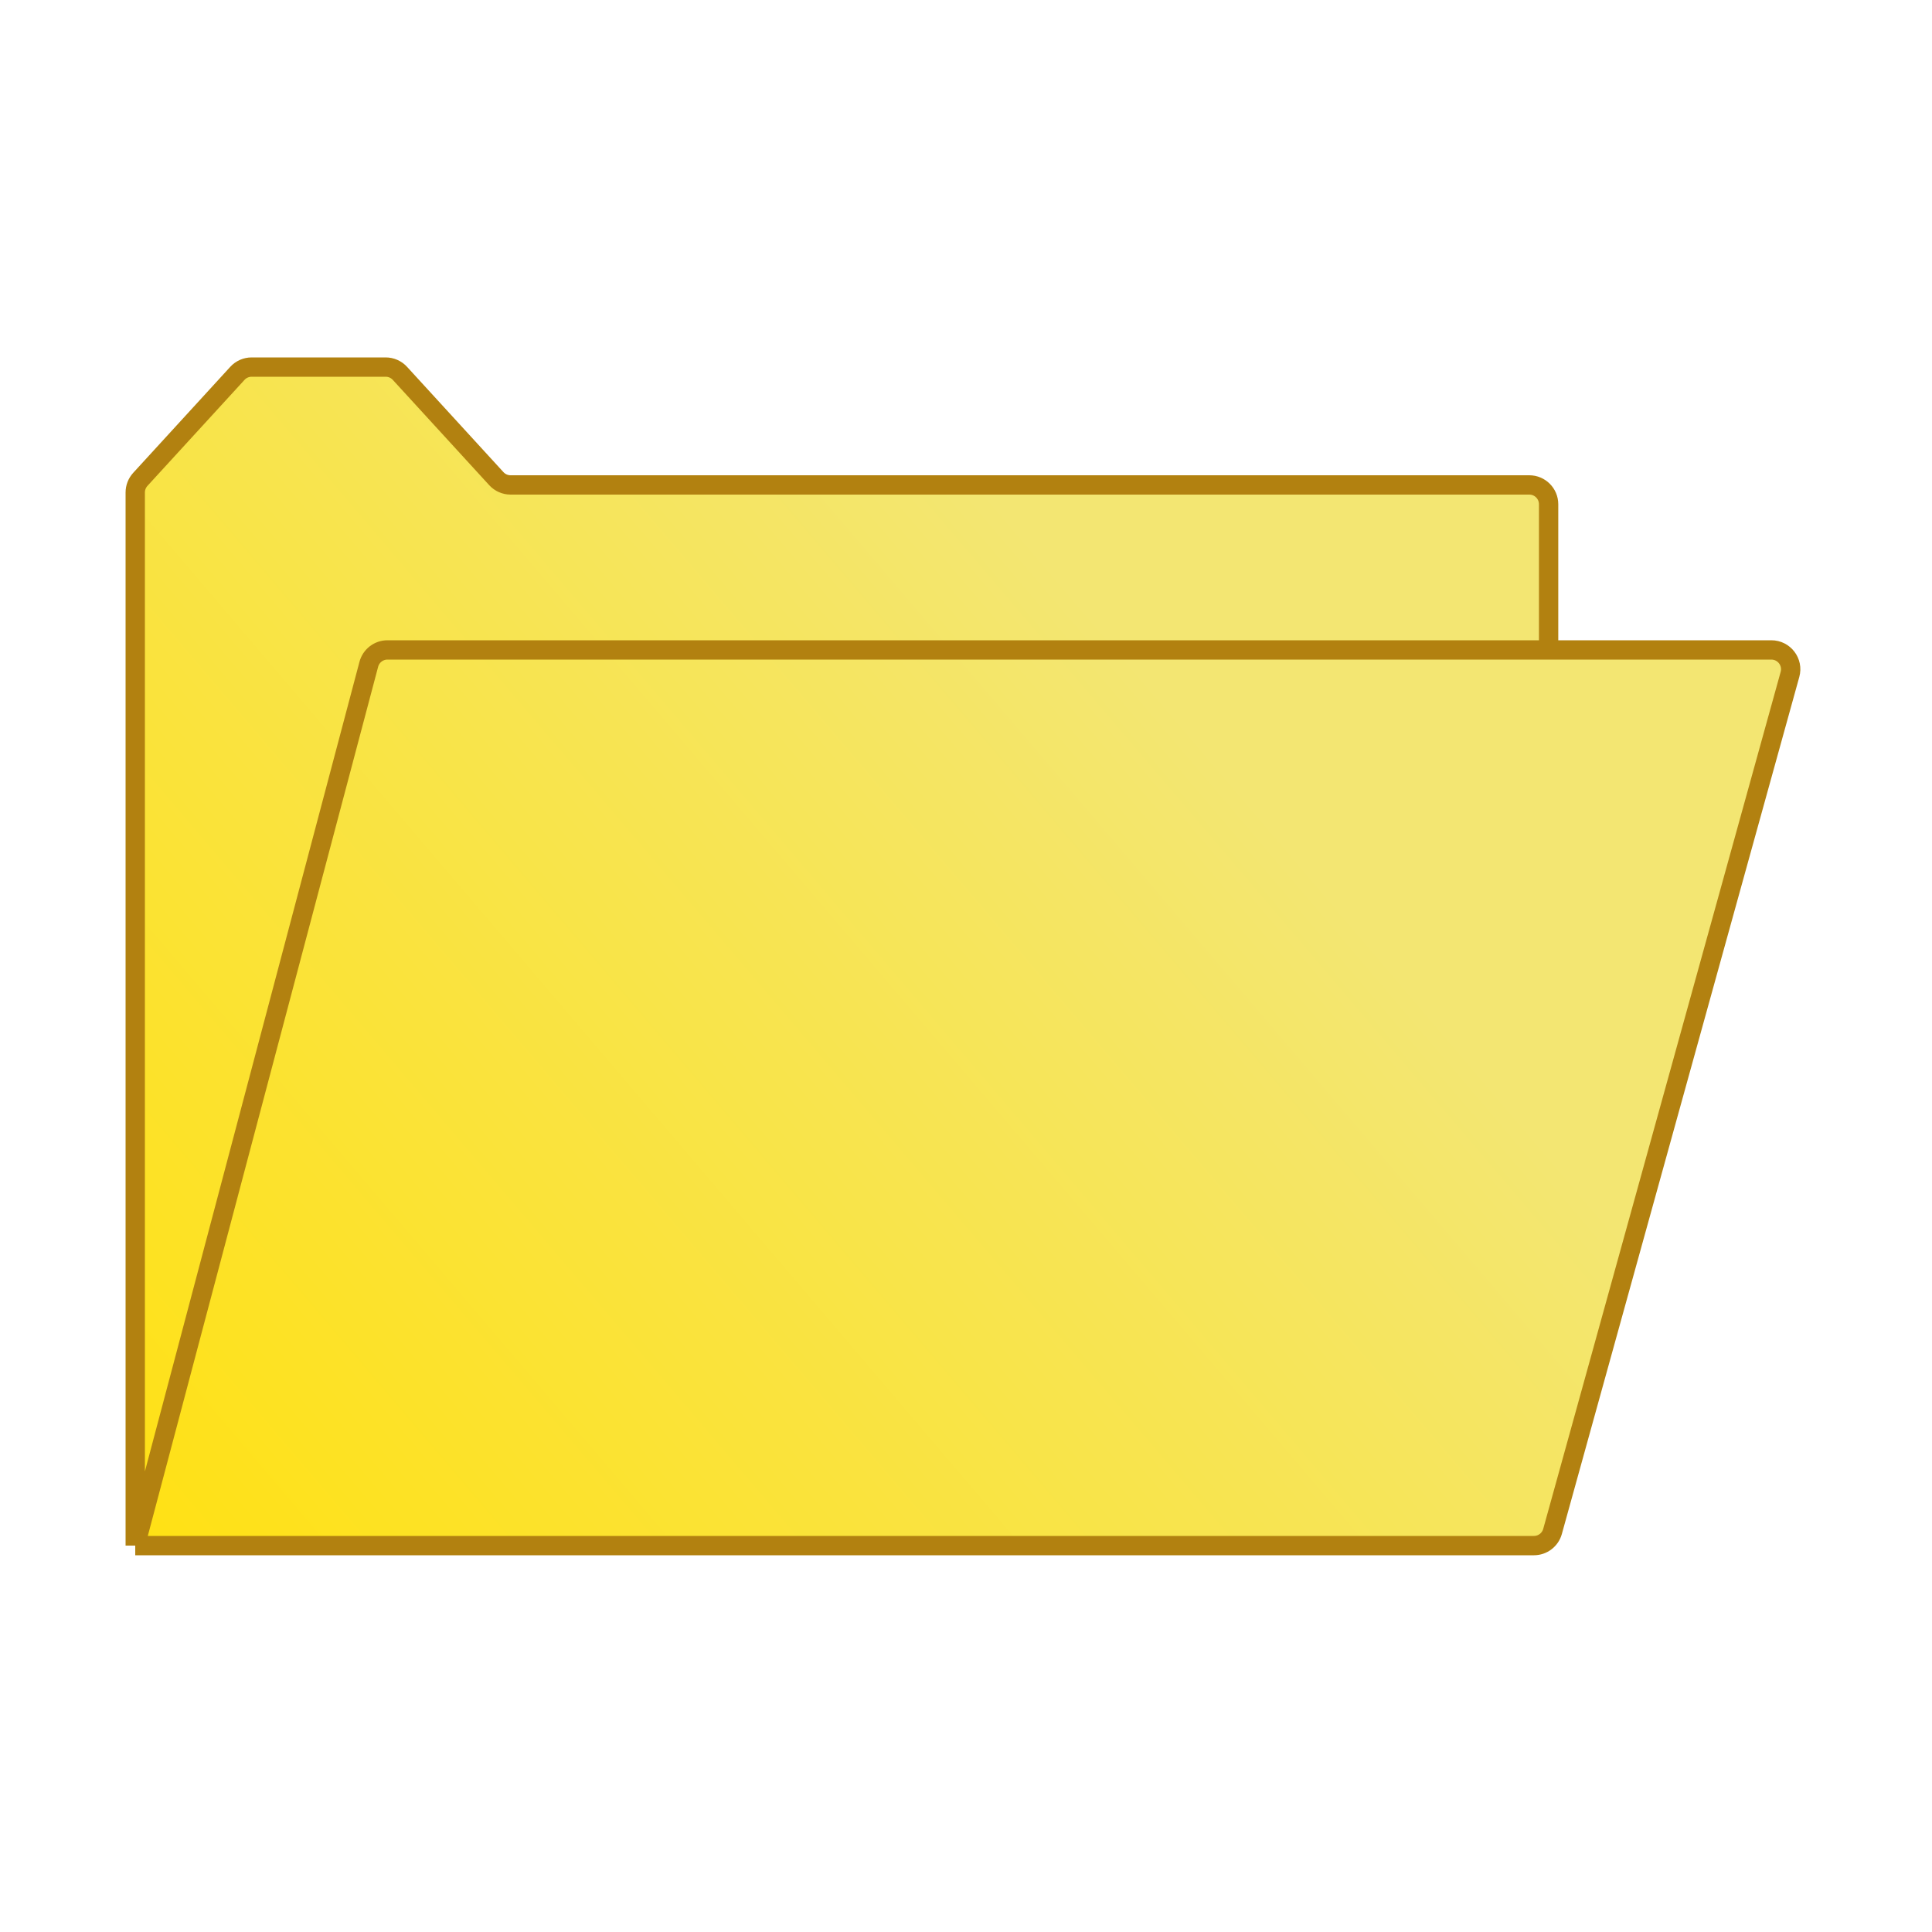<svg xmlns="http://www.w3.org/2000/svg" width="100" height="100" fill="none" viewBox="0 0 100 100"><path fill="url(#paint0_linear_1_21)" d="M7 80V25.489C7 25.239 7.094 24.998 7.262 24.813L12.287 19.325C12.476 19.118 12.744 19 13.025 19H19.962C20.243 19 20.511 19.118 20.7 19.325L25.69 24.775C25.879 24.982 26.147 25.1 26.427 25.1H79.156C79.708 25.1 80.156 25.548 80.156 26.1V33.64H91.685C92.346 33.64 92.826 34.27 92.649 34.907L80.359 79.267C80.239 79.7 79.845 80 79.395 80H7Z"/><path stroke="#B28110" d="M7 80V25.489C7 25.239 7.094 24.998 7.262 24.813L12.287 19.325C12.476 19.118 12.744 19 13.025 19H19.962C20.243 19 20.511 19.118 20.7 19.325L25.69 24.775C25.879 24.982 26.147 25.1 26.427 25.1H79.156C79.708 25.1 80.156 25.548 80.156 26.1V33.64M7 80L19.089 34.384C19.205 33.945 19.602 33.64 20.055 33.64H80.156M7 80H79.395C79.845 80 80.239 79.7 80.359 79.267L92.649 34.907C92.826 34.27 92.346 33.64 91.685 33.64H80.156"/><defs><linearGradient id="paint0_linear_1_21" x1="55.584" x2="3.659" y1="30.59" y2="74.811" gradientUnits="userSpaceOnUse"><stop stop-color="#F3E672"/><stop offset="1" stop-color="#FFE115"/></linearGradient></defs></svg>
